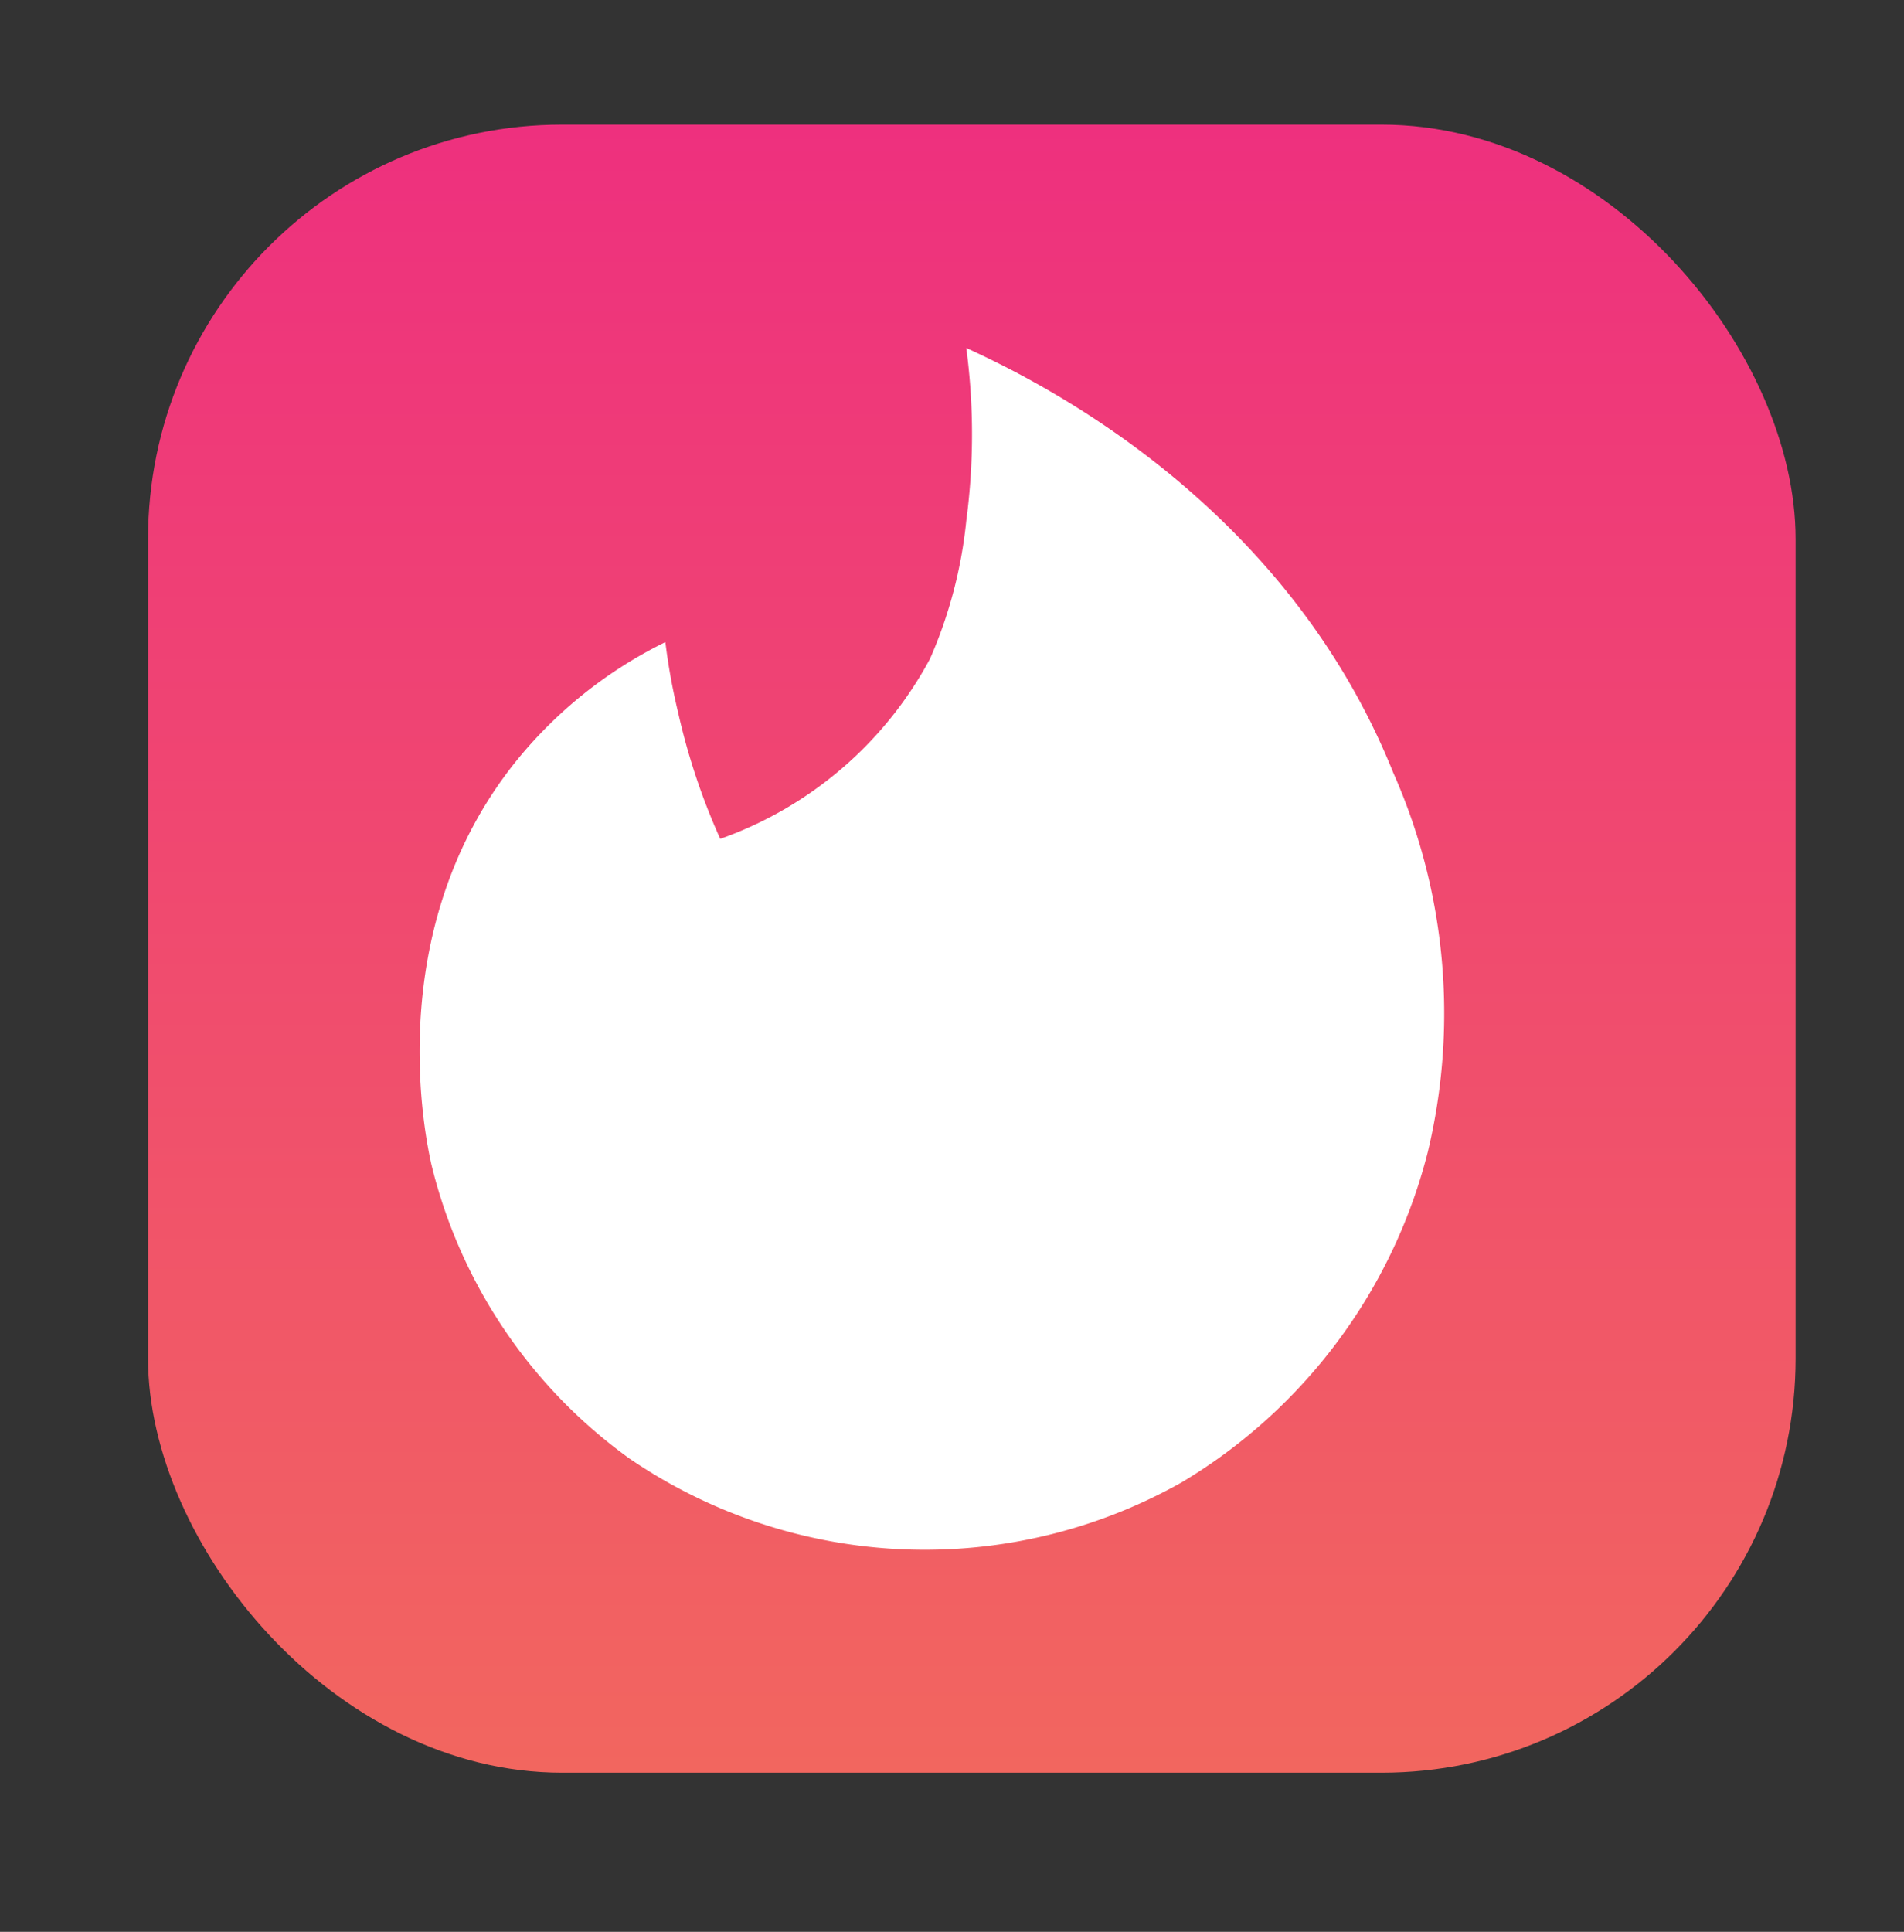 <svg xmlns="http://www.w3.org/2000/svg" xmlns:xlink="http://www.w3.org/1999/xlink" viewBox="0 0 55.17 55.96"><rect x="0" y="0" width="55.17" height="55.96" fill="#333333" stroke="none"/><defs><style>.cls-1{fill:url(#linear-gradient);}.cls-2{fill:#fff;}</style><linearGradient id="linear-gradient" x1="28.16" y1="3.61" x2="28.16" y2="51.35" gradientUnits="userSpaceOnUse"><stop offset="0" stop-color="#ee307e"/><stop offset="1" stop-color="#f2665f"/></linearGradient></defs><g id="tinder"><rect class="cls-1" x="4.29" y="3.61" width="47.74" height="47.74" rx="12"/><path class="cls-2" d="M19.28,18.6a12.83,12.83,0,0,0-4.35,3.48c-3.88,4.86-2.61,10.84-2.43,11.65a14.79,14.79,0,0,0,5.74,8.52,15.17,15.17,0,0,0,16,.69,15.62,15.62,0,0,0,7.13-9.56,17.2,17.2,0,0,0-1-11C37.19,14.47,30,11,28,10.08a19,19,0,0,1,0,5,13.27,13.27,0,0,1-1.05,4,11.1,11.1,0,0,1-6.08,5.22,19.08,19.08,0,0,1-1.22-3.66A18.07,18.07,0,0,1,19.28,18.6Z"/></g></svg>